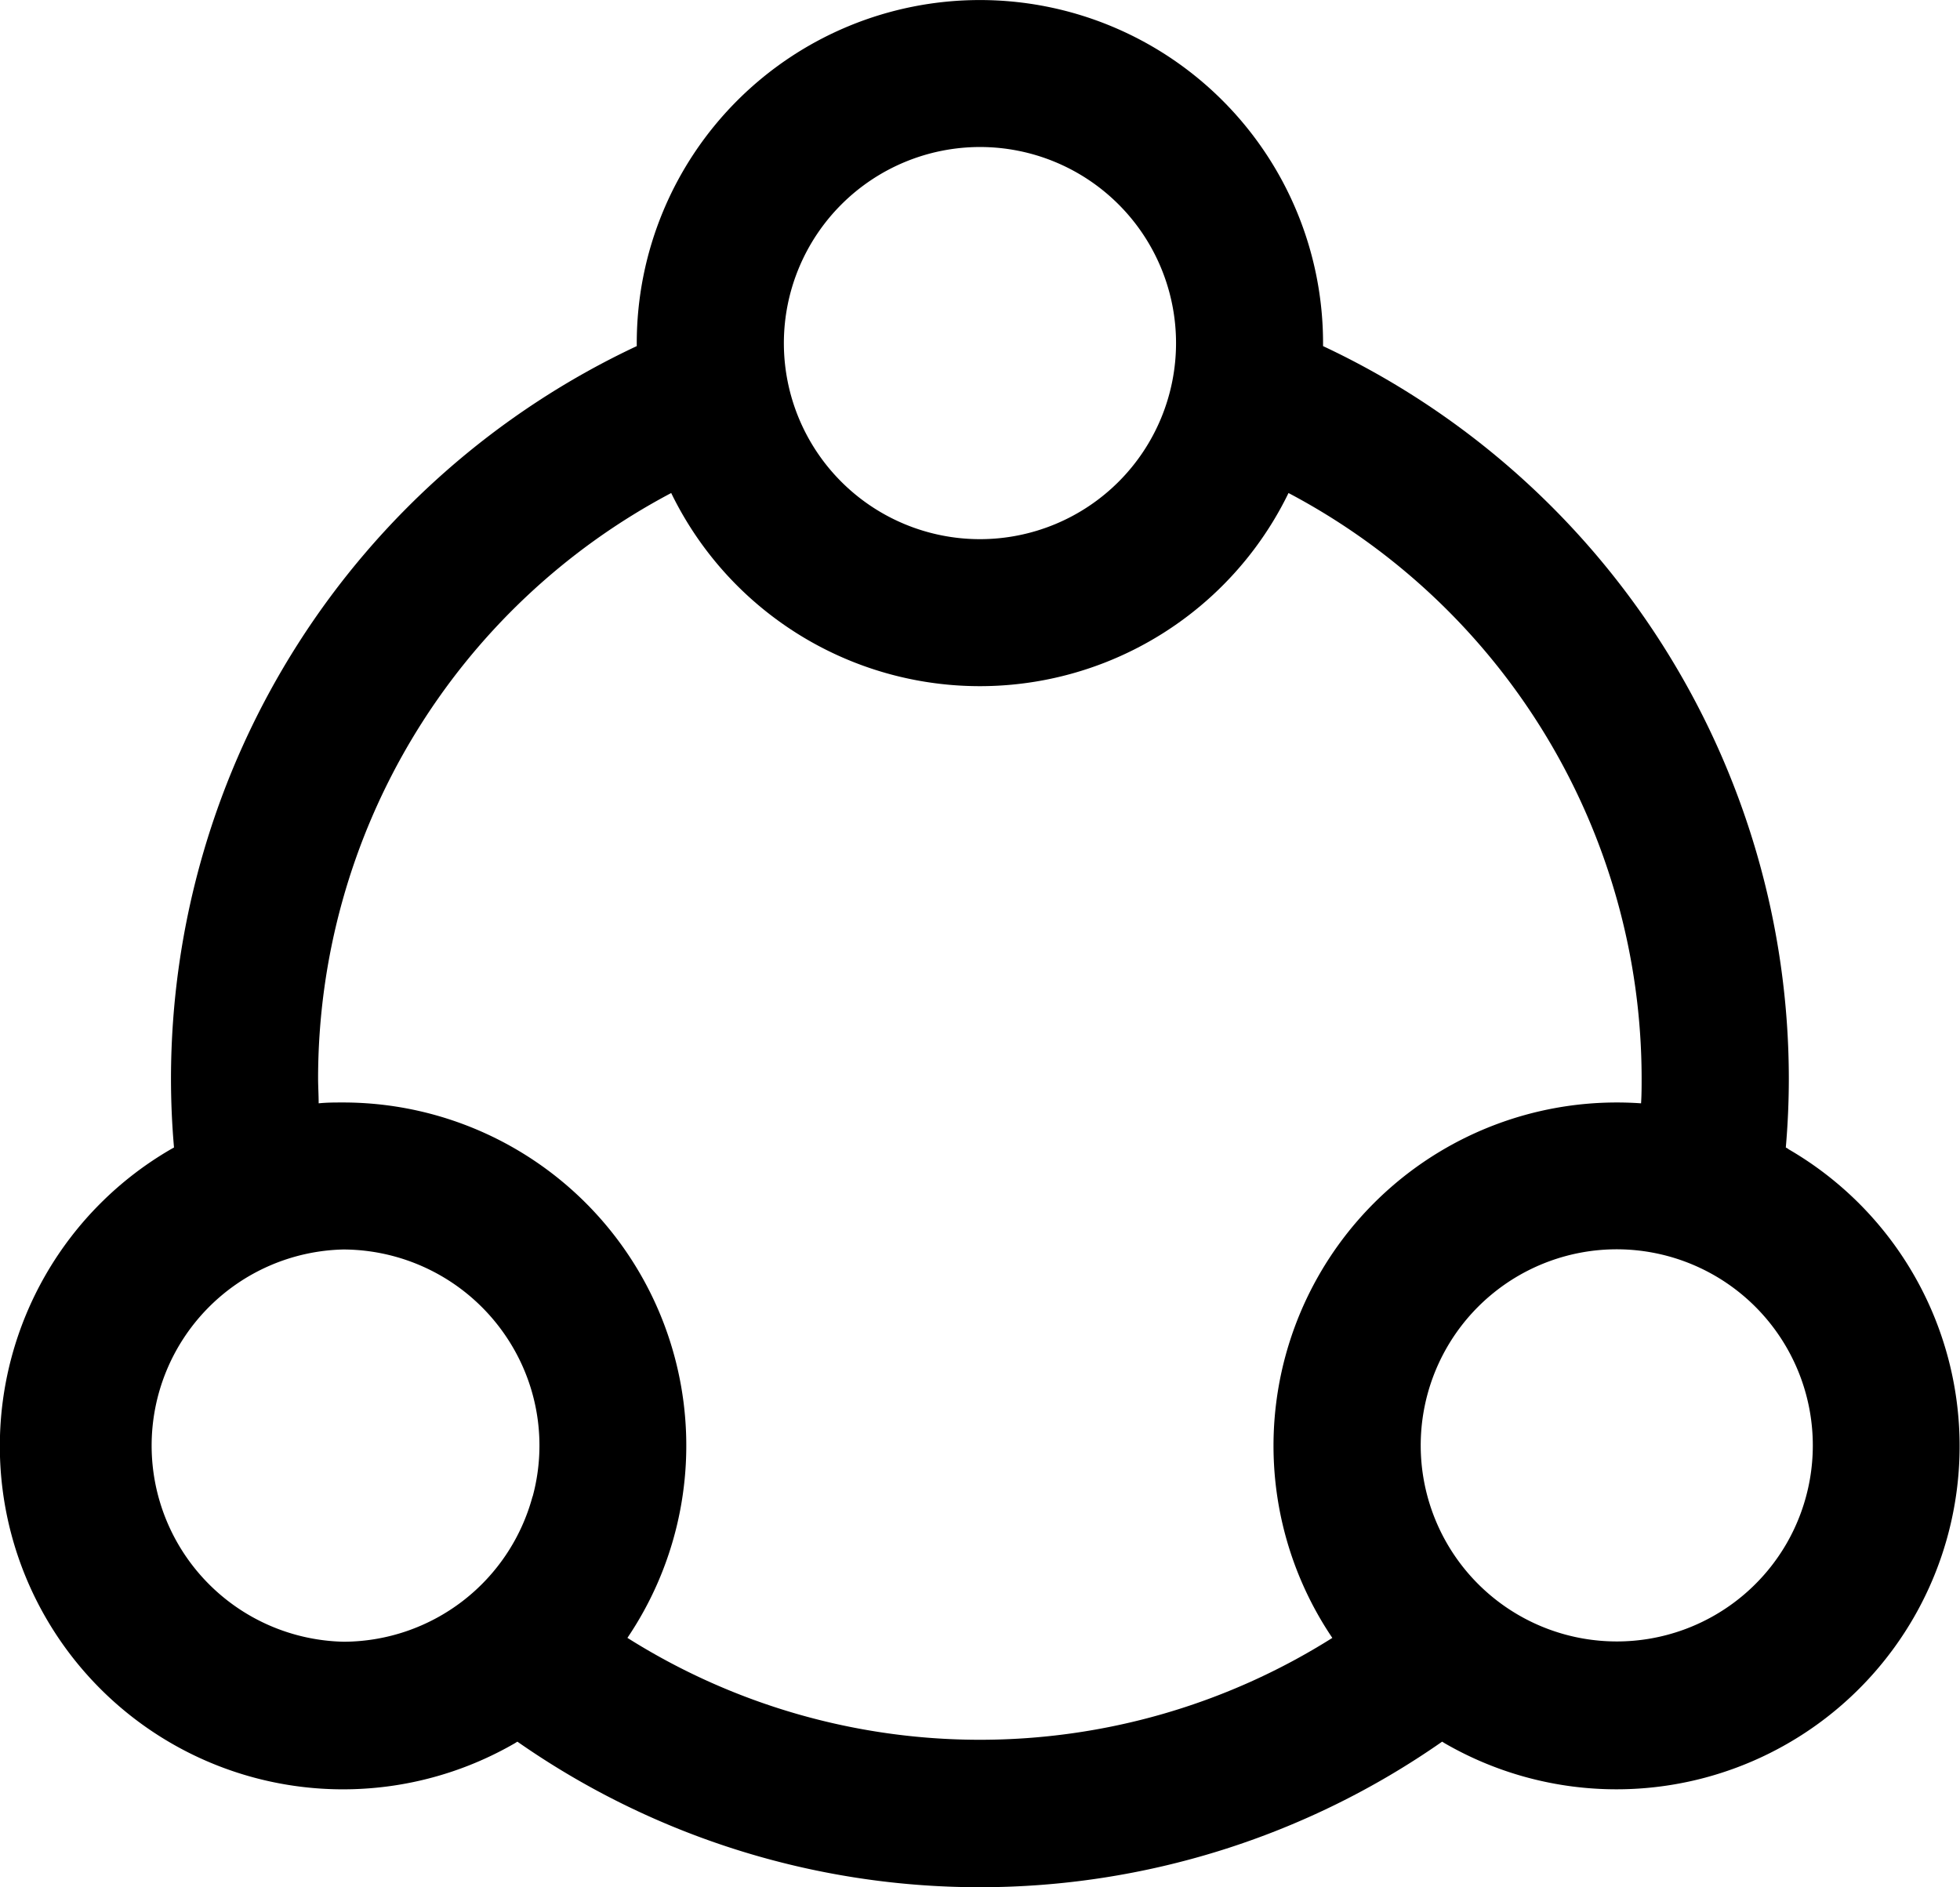 <svg xmlns="http://www.w3.org/2000/svg" width="20.771" height="20" viewBox="0 0 20.771 20">
  <g id="channel" transform="translate(0 -9.496)">
    <g id="Group_6185" data-name="Group 6185" transform="translate(0 9.496)">
      <path id="Path_3473" data-name="Path 3473" d="M18.952,21.672l-.027-.015c.021-.241.032-.486.032-.732a8.582,8.582,0,0,0-4.936-7.761c0-.01,0-.021,0-.031a3.636,3.636,0,1,0-7.273,0c0,.01,0,.021,0,.031a8.582,8.582,0,0,0-4.936,7.761c0,.247.011.491.032.732l-.027.015a3.636,3.636,0,1,0,3.637,6.3l.029-.018a8.553,8.553,0,0,0,9.8,0l.029.018a3.636,3.636,0,1,0,3.636-6.3ZM10.385,11.054a2.078,2.078,0,1,1-2.078,2.078A2.08,2.08,0,0,1,10.385,11.054Zm-4.741,14.3a2.08,2.08,0,0,1-2,1.541,2.079,2.079,0,0,1-.007-4.157h0a2.087,2.087,0,0,1,1.8,1.04A2.064,2.064,0,0,1,5.644,25.359Zm8.476,1.5a7,7,0,0,1-7.471,0,3.637,3.637,0,0,0-3.016-5.674h0c-.085,0-.17,0-.256.009,0-.089-.006-.179-.006-.268a7.02,7.02,0,0,1,3.742-6.2,3.637,3.637,0,0,0,6.542,0,7.019,7.019,0,0,1,3.742,6.2c0,.09,0,.179-.006.268-.085-.006-.17-.009-.255-.009h0a3.638,3.638,0,0,0-3.017,5.674Zm4.813-1a2.078,2.078,0,1,1-1.8-3.118h0a2.079,2.079,0,0,1,1.8,3.118Z" transform="translate(0 -9.496)"/>
    </g>
  </g>
</svg>
